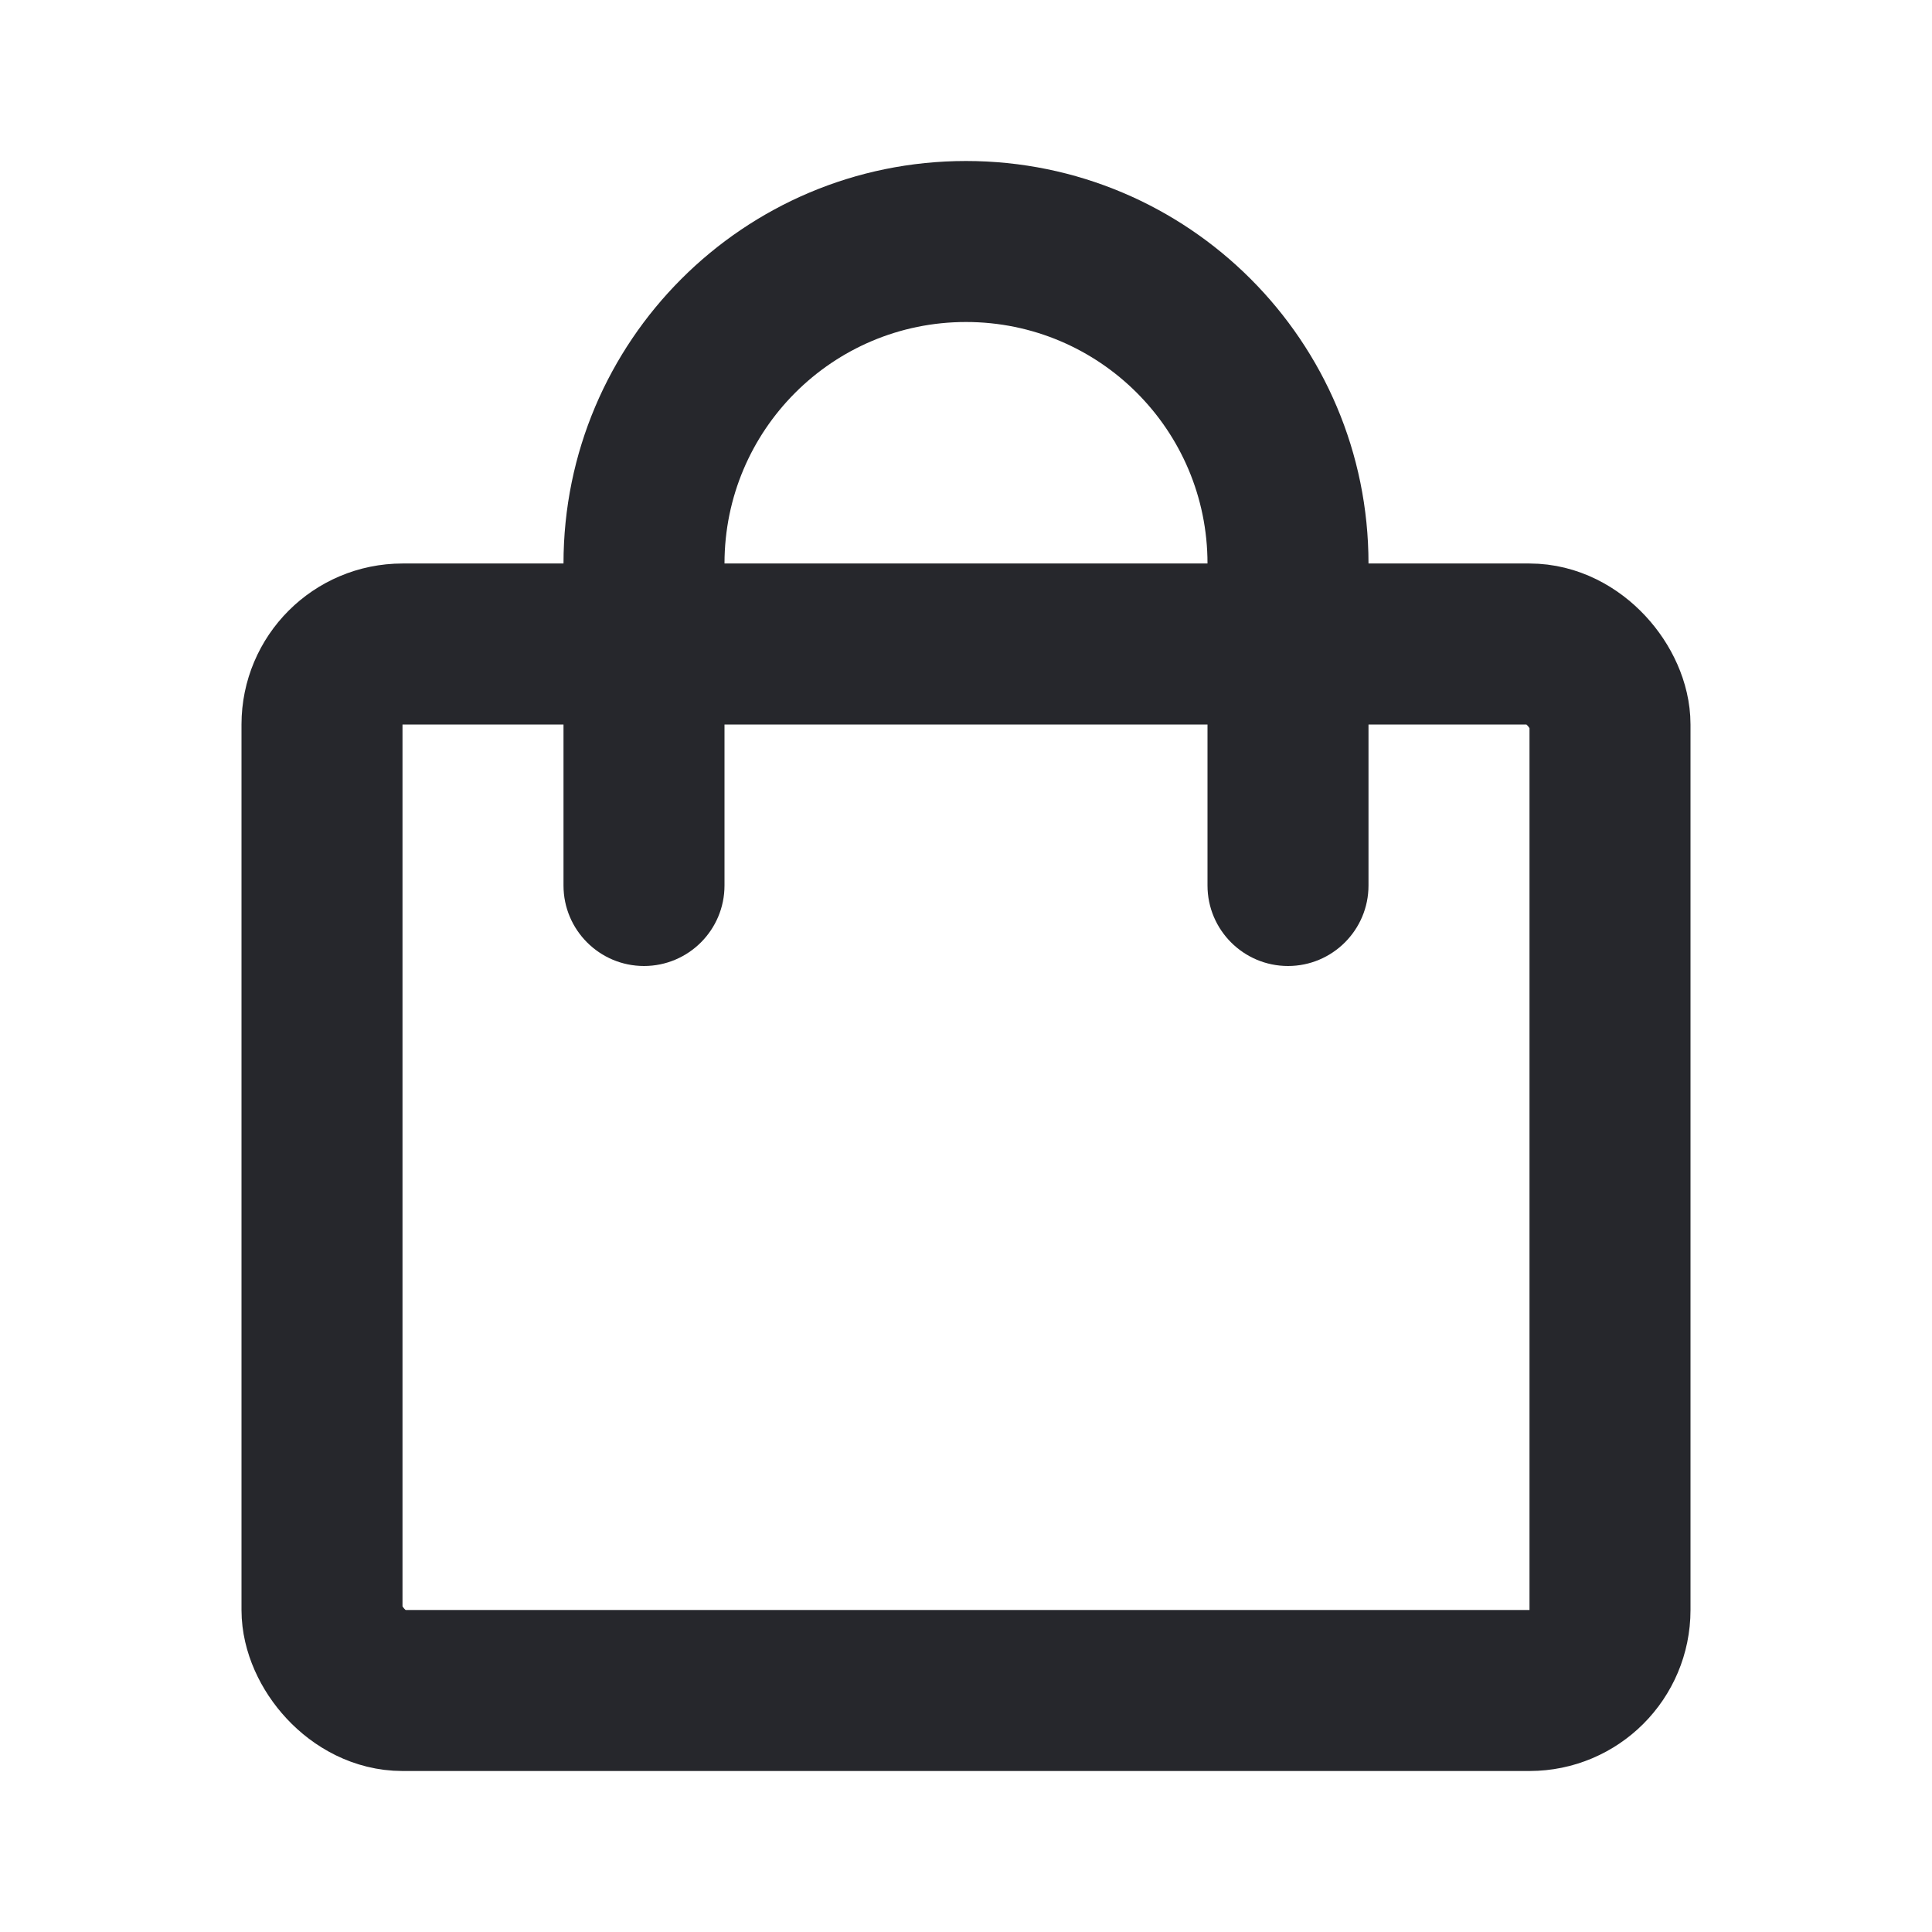 <svg width="24" height="24" viewBox="0 0 24 24" fill="none" xmlns="http://www.w3.org/2000/svg">
<path d="M15 11C15 11.552 15.448 12 16 12C16.552 12 17 11.552 17 11H15ZM7 11C7 11.552 7.448 12 8 12C8.552 12 9 11.552 9 11H7ZM15 7V11H17V7H15ZM9 11V7H7V11H9ZM12 4C13.657 4 15 5.343 15 7H17C17 4.239 14.761 2 12 2V4ZM12 2C9.239 2 7 4.239 7 7H9C9 5.343 10.343 4 12 4V2Z" fill="#26272C"/>
<rect x="4" y="8" width="16" height="13" rx="1" stroke="#26272C" stroke-width="2"/>
</svg>
